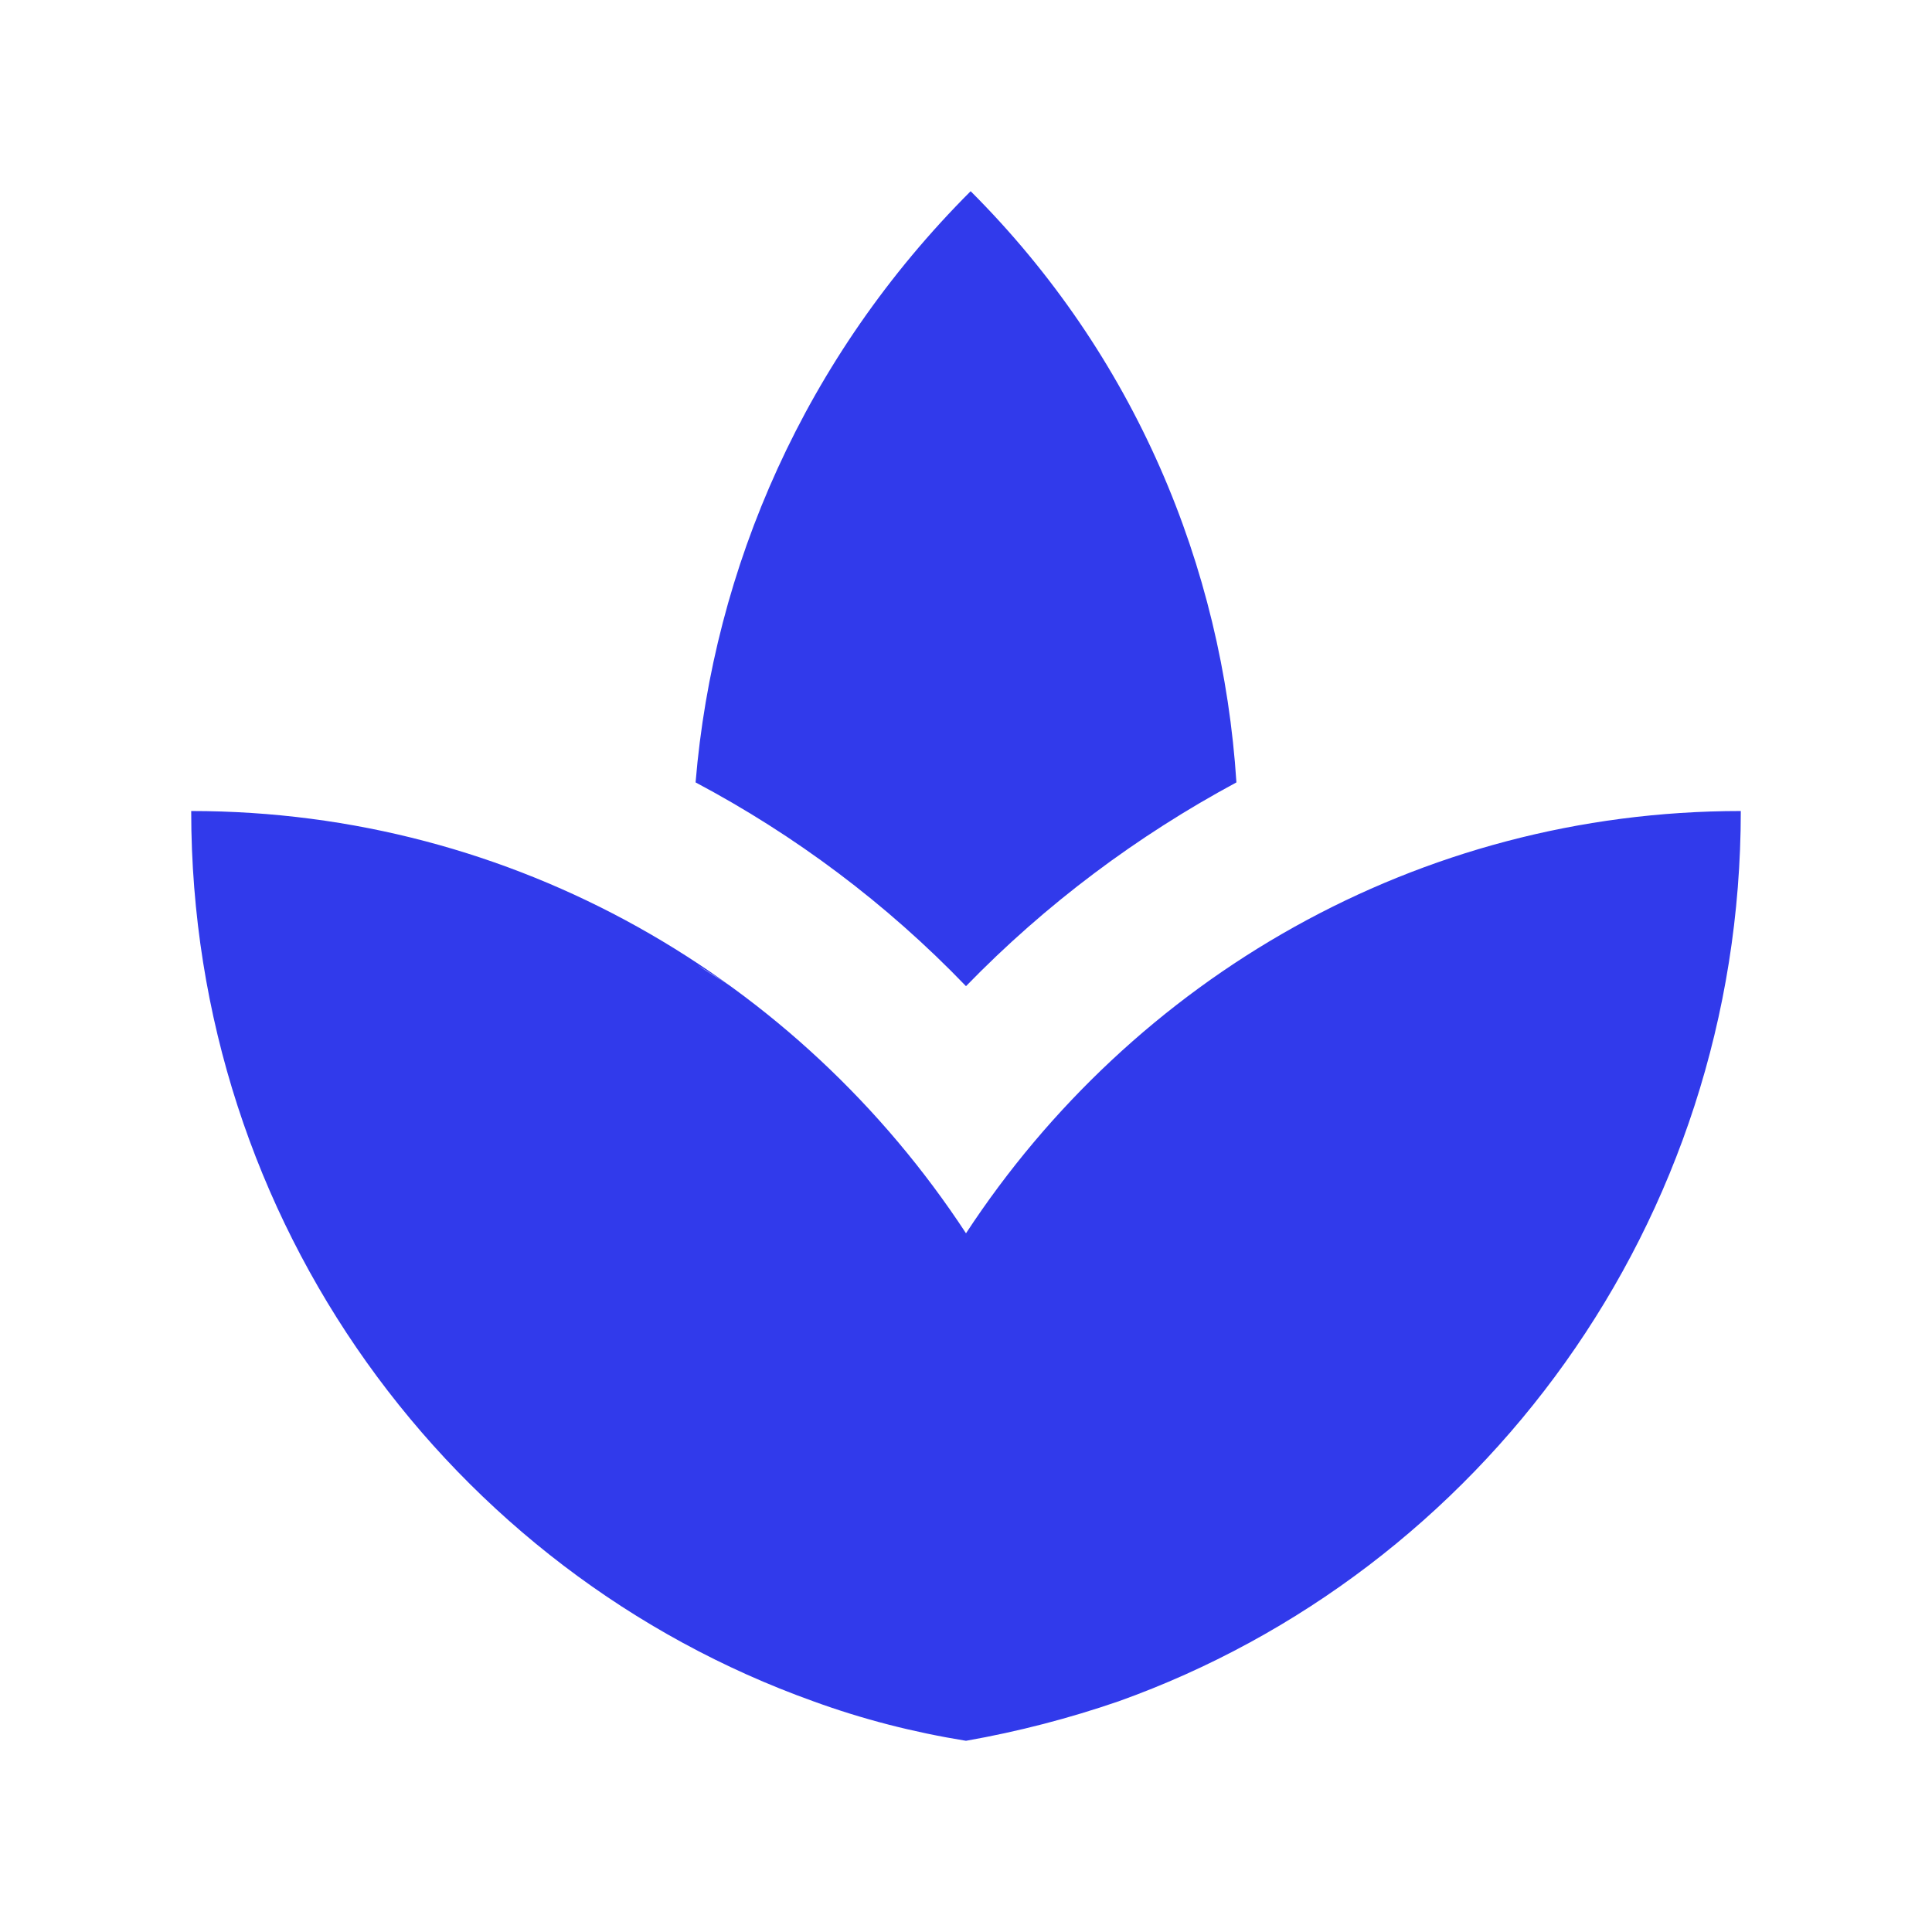 <?xml version="1.0" encoding="UTF-8"?>
<svg width="32px" height="32px" viewBox="0 0 32 32" version="1.1" xmlns="http://www.w3.org/2000/svg" xmlns:xlink="http://www.w3.org/1999/xlink">
    <!-- Generator: Sketch 63.1 (92452) - https://sketch.com -->
    <title>💟icons-category/spa</title>
    <desc>Created with Sketch.</desc>
    <defs>
        <path d="M20.479,12.959 C20.248,9.378 18.798,5.887 16.077,3.167 C13.331,5.913 11.816,9.404 11.521,12.959 C13.164,13.831 14.678,14.96 16,16.334 C17.322,14.973 18.836,13.844 20.479,12.959 L20.479,12.959 Z M12.137,16.359 C11.957,16.231 11.752,16.116 11.56,15.987 C11.752,16.128 11.957,16.231 12.137,16.359 L12.137,16.359 Z M20.376,16.038 C20.209,16.154 20.03,16.244 19.863,16.372 C20.03,16.244 20.209,16.154 20.376,16.038 L20.376,16.038 Z M16,20.427 C13.241,16.218 8.531,13.433 3.167,13.433 C3.167,20.261 7.479,26.036 13.472,28.179 C14.28,28.474 15.127,28.692 16,28.833 C16.873,28.679 17.707,28.461 18.528,28.179 C24.521,26.036 28.833,20.261 28.833,13.433 C23.469,13.433 18.759,16.218 16,20.427 L16,20.427 Z" id="path-1"></path>
    </defs>
    <g id="💟icons-category/spa" stroke="none" stroke-width="1" fill="none" fill-rule="evenodd">
        <mask id="mask-2" fill="white">
            <use xlink:href="#path-1"></use>
        </mask>
        <use id="Icon" fill="#313AEB" xlink:href="#path-1"></use>
    </g>
</svg>